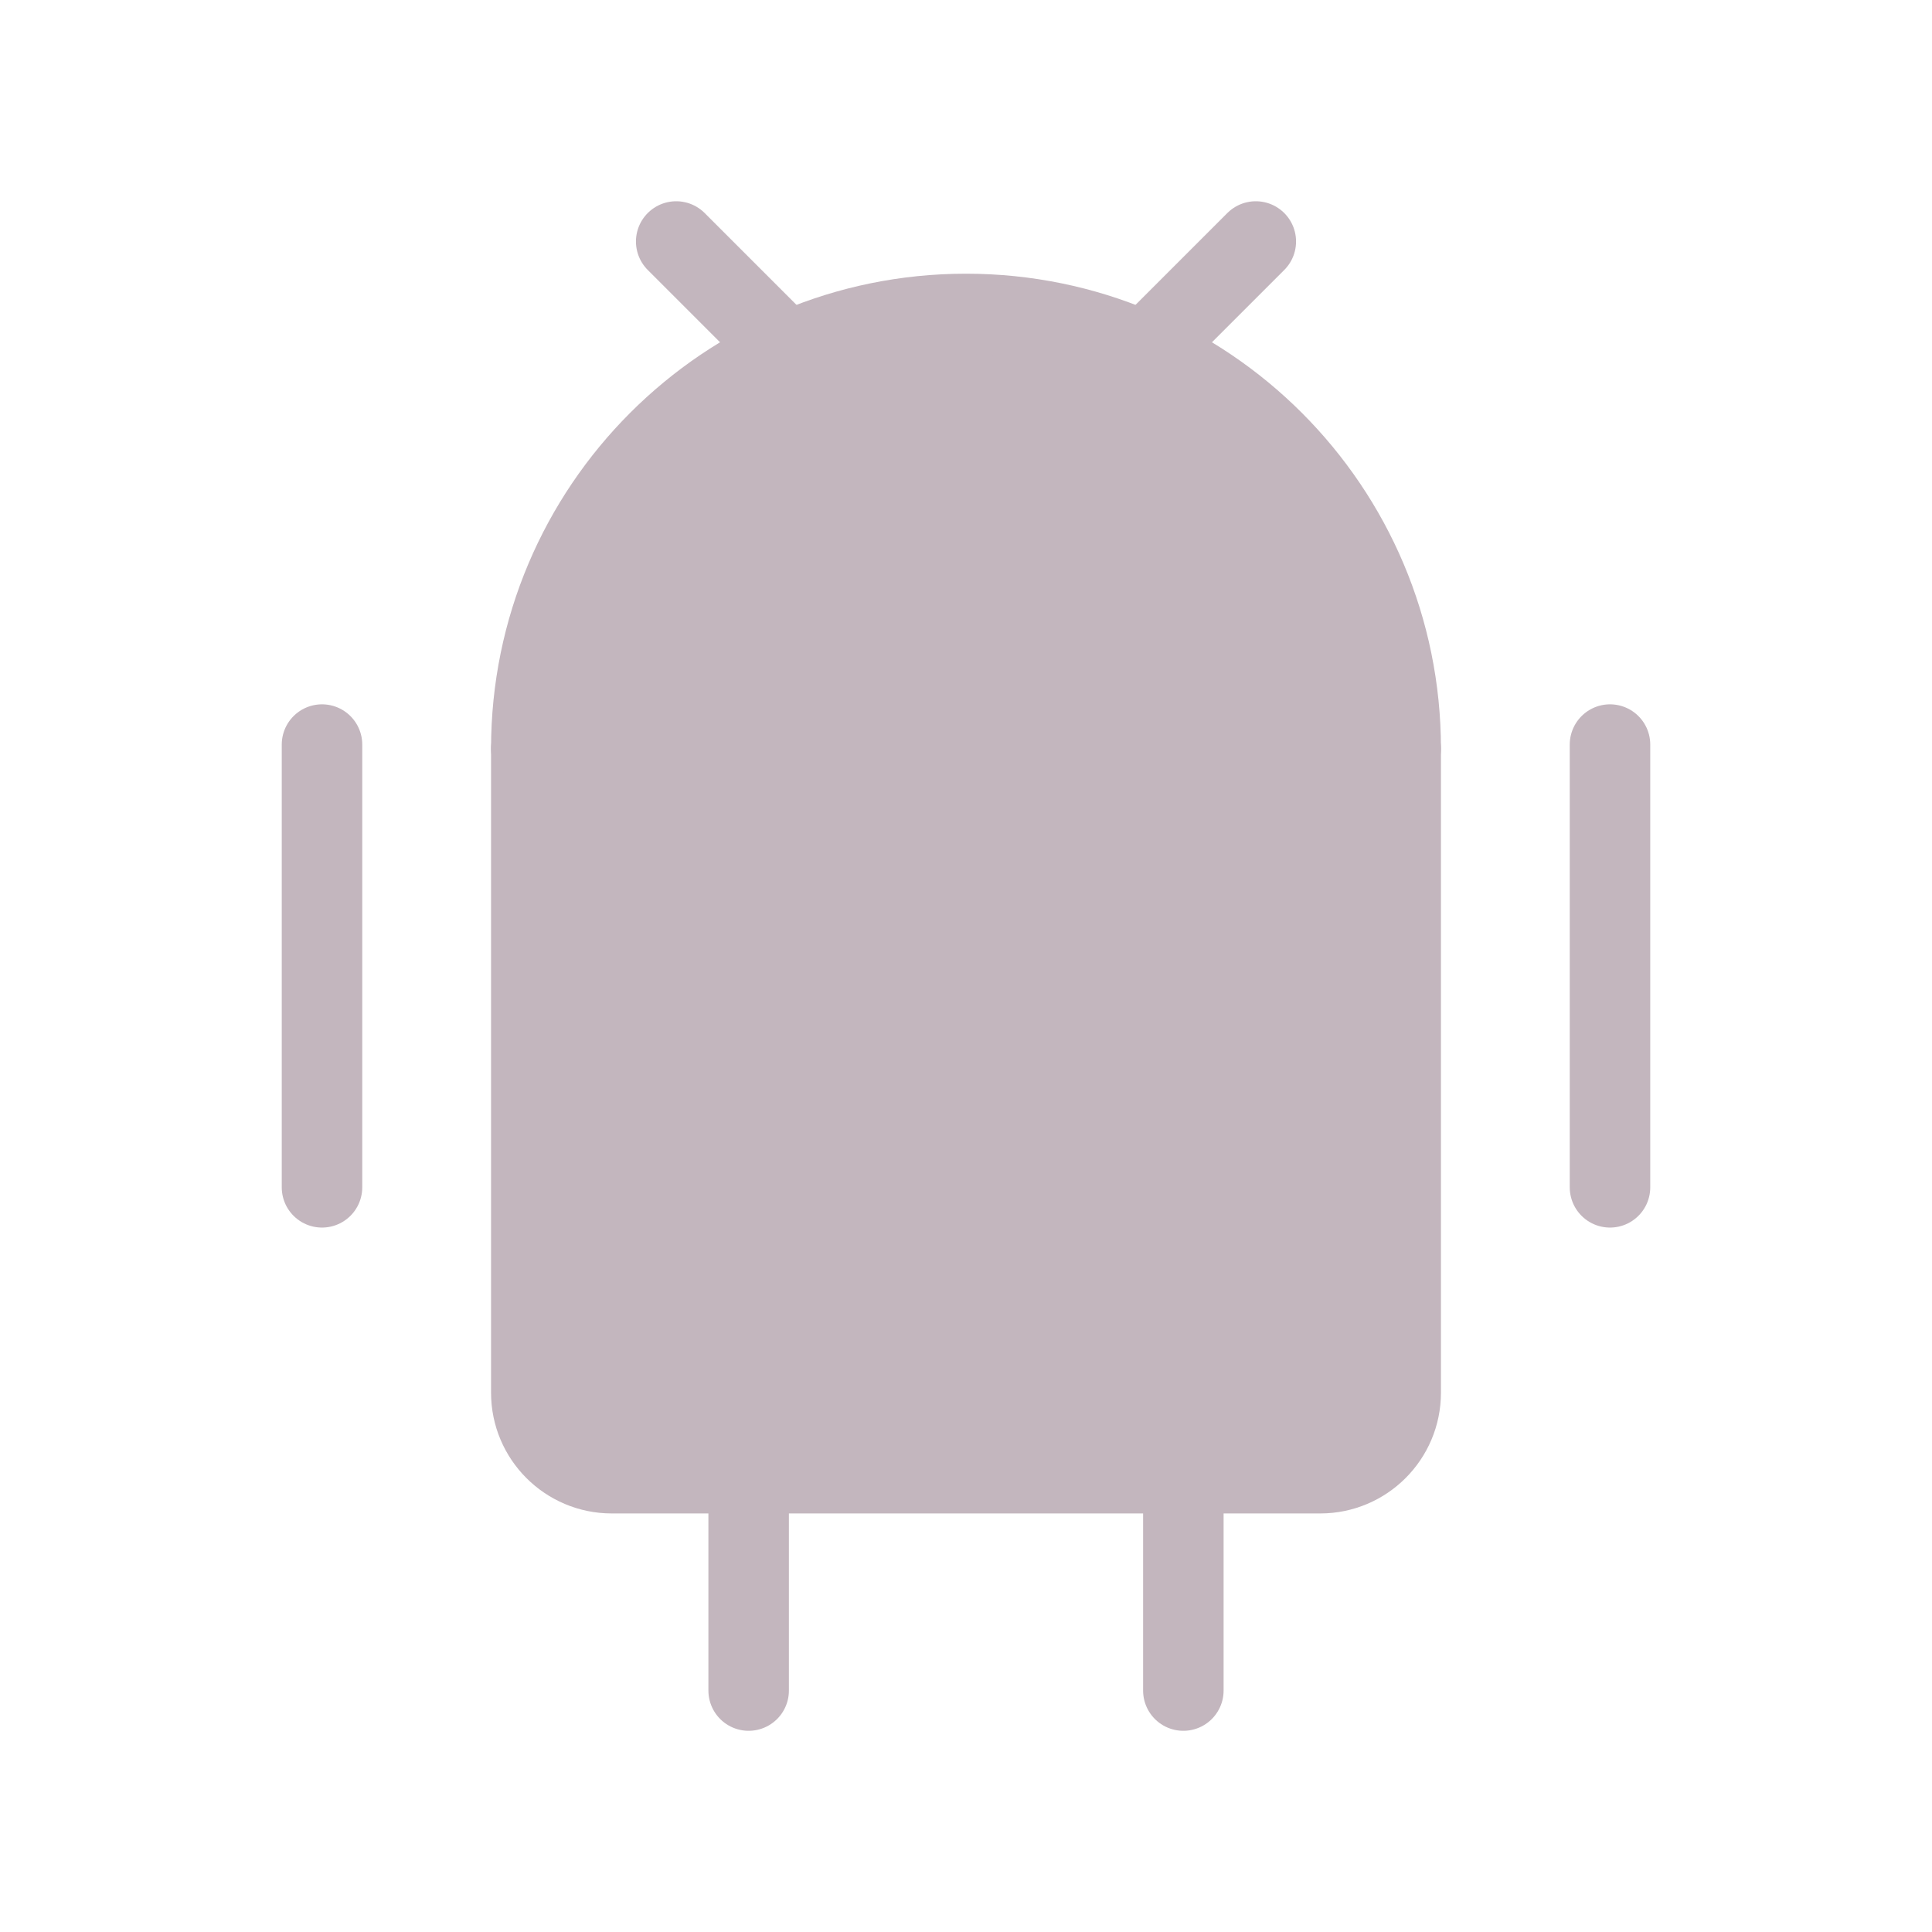 <svg width="36" height="36" viewBox="0 0 36 36" fill="none" xmlns="http://www.w3.org/2000/svg">
<path d="M12.6 4.5L14.625 6.525" stroke="#C3B6BE" stroke-width="1.5" stroke-linecap="round" stroke-linejoin="round"/>
<path d="M23.4 4.5L21.375 6.525" stroke="#C3B6BE" stroke-width="1.5" stroke-linecap="round" stroke-linejoin="round"/>
<path fill-rule="evenodd" clip-rule="evenodd" d="M24.6 27.451H11.4C10.572 27.451 9.9 26.779 9.9 25.951V13.951H26.1V25.951C26.1 26.779 25.428 27.451 24.6 27.451Z" fill="#C3B6BE" stroke="#C3B6BE" stroke-width="1.5" stroke-linecap="round" stroke-linejoin="round"/>
<path fill-rule="evenodd" clip-rule="evenodd" d="M26.1 13.95C26.1 9.477 22.473 5.85 18 5.85C13.527 5.85 9.9 9.477 9.9 13.95" fill="#C3B6BE"/>
<path d="M26.1 13.95V13.95C26.1 9.477 22.473 5.85 18 5.85V5.85C13.527 5.85 9.9 9.477 9.9 13.95V13.95" stroke="#C3B6BE" stroke-width="1.5" stroke-linecap="round" stroke-linejoin="round"/>
<path d="M30 13.874V22.124" stroke="#C3B6BE" stroke-width="1.5" stroke-linecap="round" stroke-linejoin="round"/>
<path d="M6 13.874V22.124" stroke="#C3B6BE" stroke-width="1.5" stroke-linecap="round" stroke-linejoin="round"/>
<path d="M13.95 27.451V31.501" stroke="#C3B6BE" stroke-width="1.5" stroke-linecap="round" stroke-linejoin="round"/>
<path d="M22.05 27.451V31.501" stroke="#C3B6BE" stroke-width="1.5" stroke-linecap="round" stroke-linejoin="round"/>
</svg>
